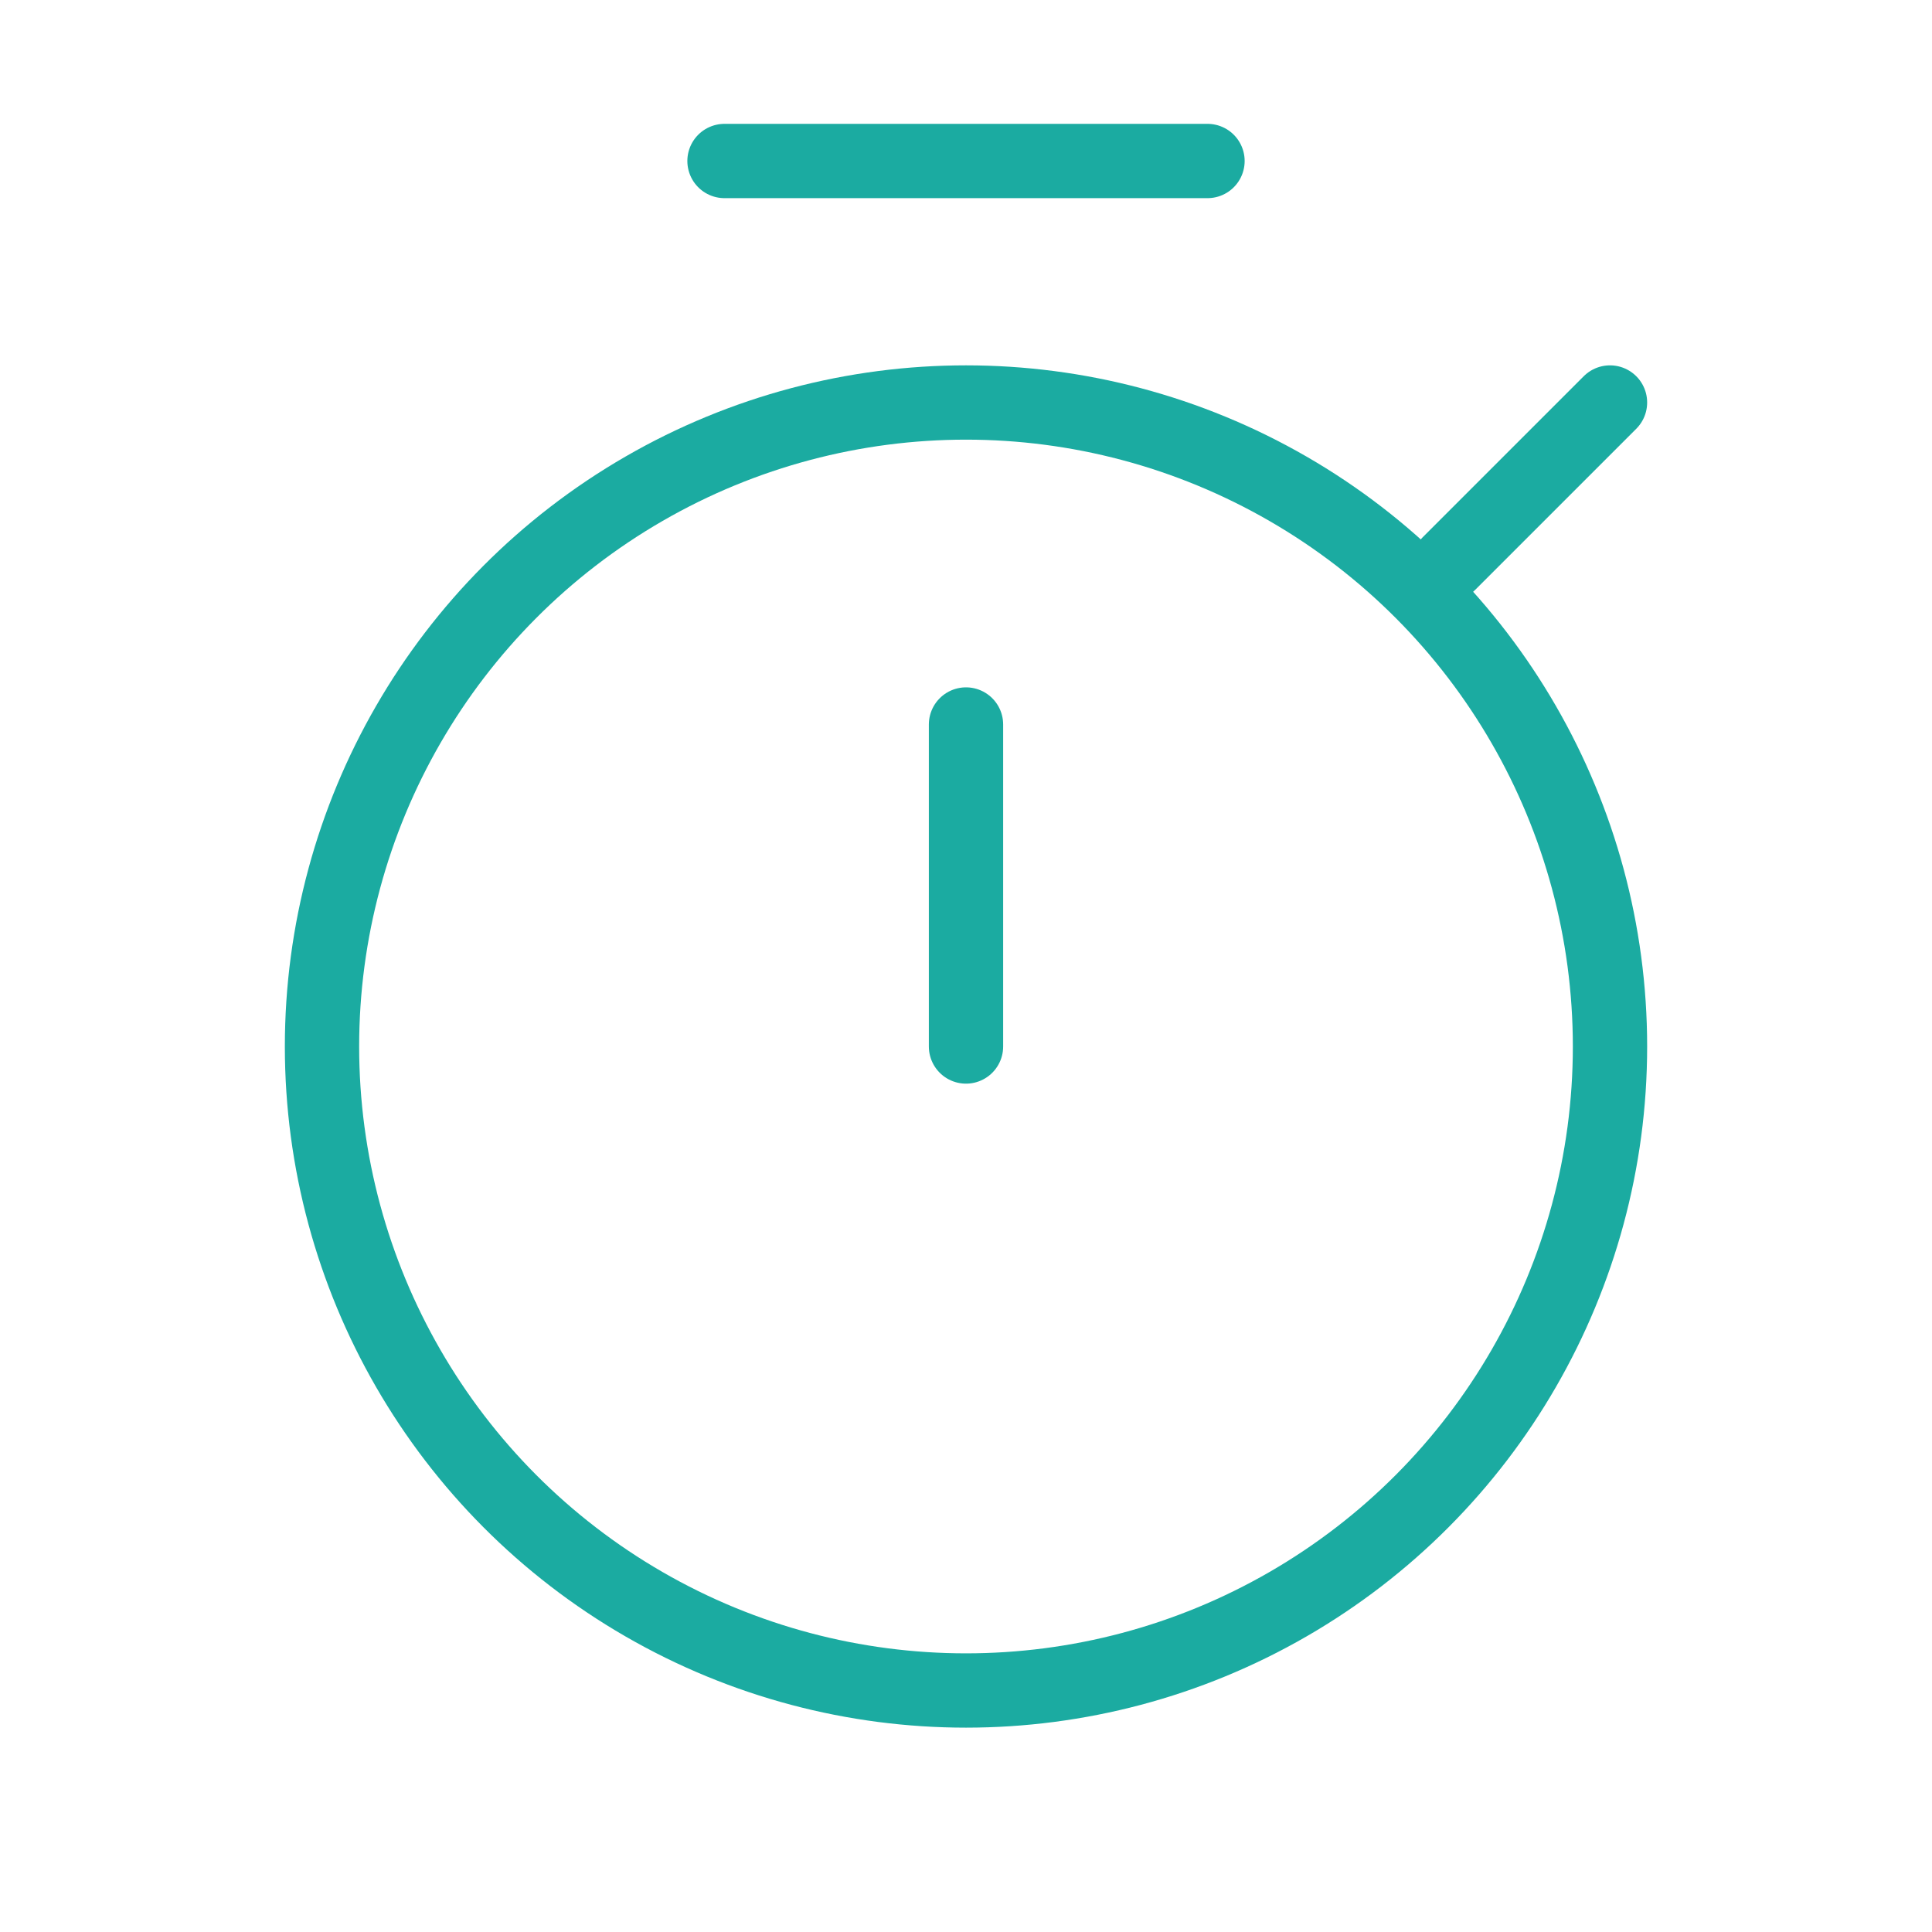 <svg role="img" xmlns="http://www.w3.org/2000/svg" width="26px" height="26px" viewBox="0 0 24 24" aria-labelledby="stopwatchIconTitle" stroke="#1BABA1" stroke-width="0.923" stroke-linecap="round" stroke-linejoin="round" fill="none" color="#1BABA1"> <title id="stopwatchIconTitle">Stopwatch</title> <circle cx="12" cy="13" r="8"/> <path d="M12 9L12 13M18 7L20 5M15 2L9 2"/> </svg>